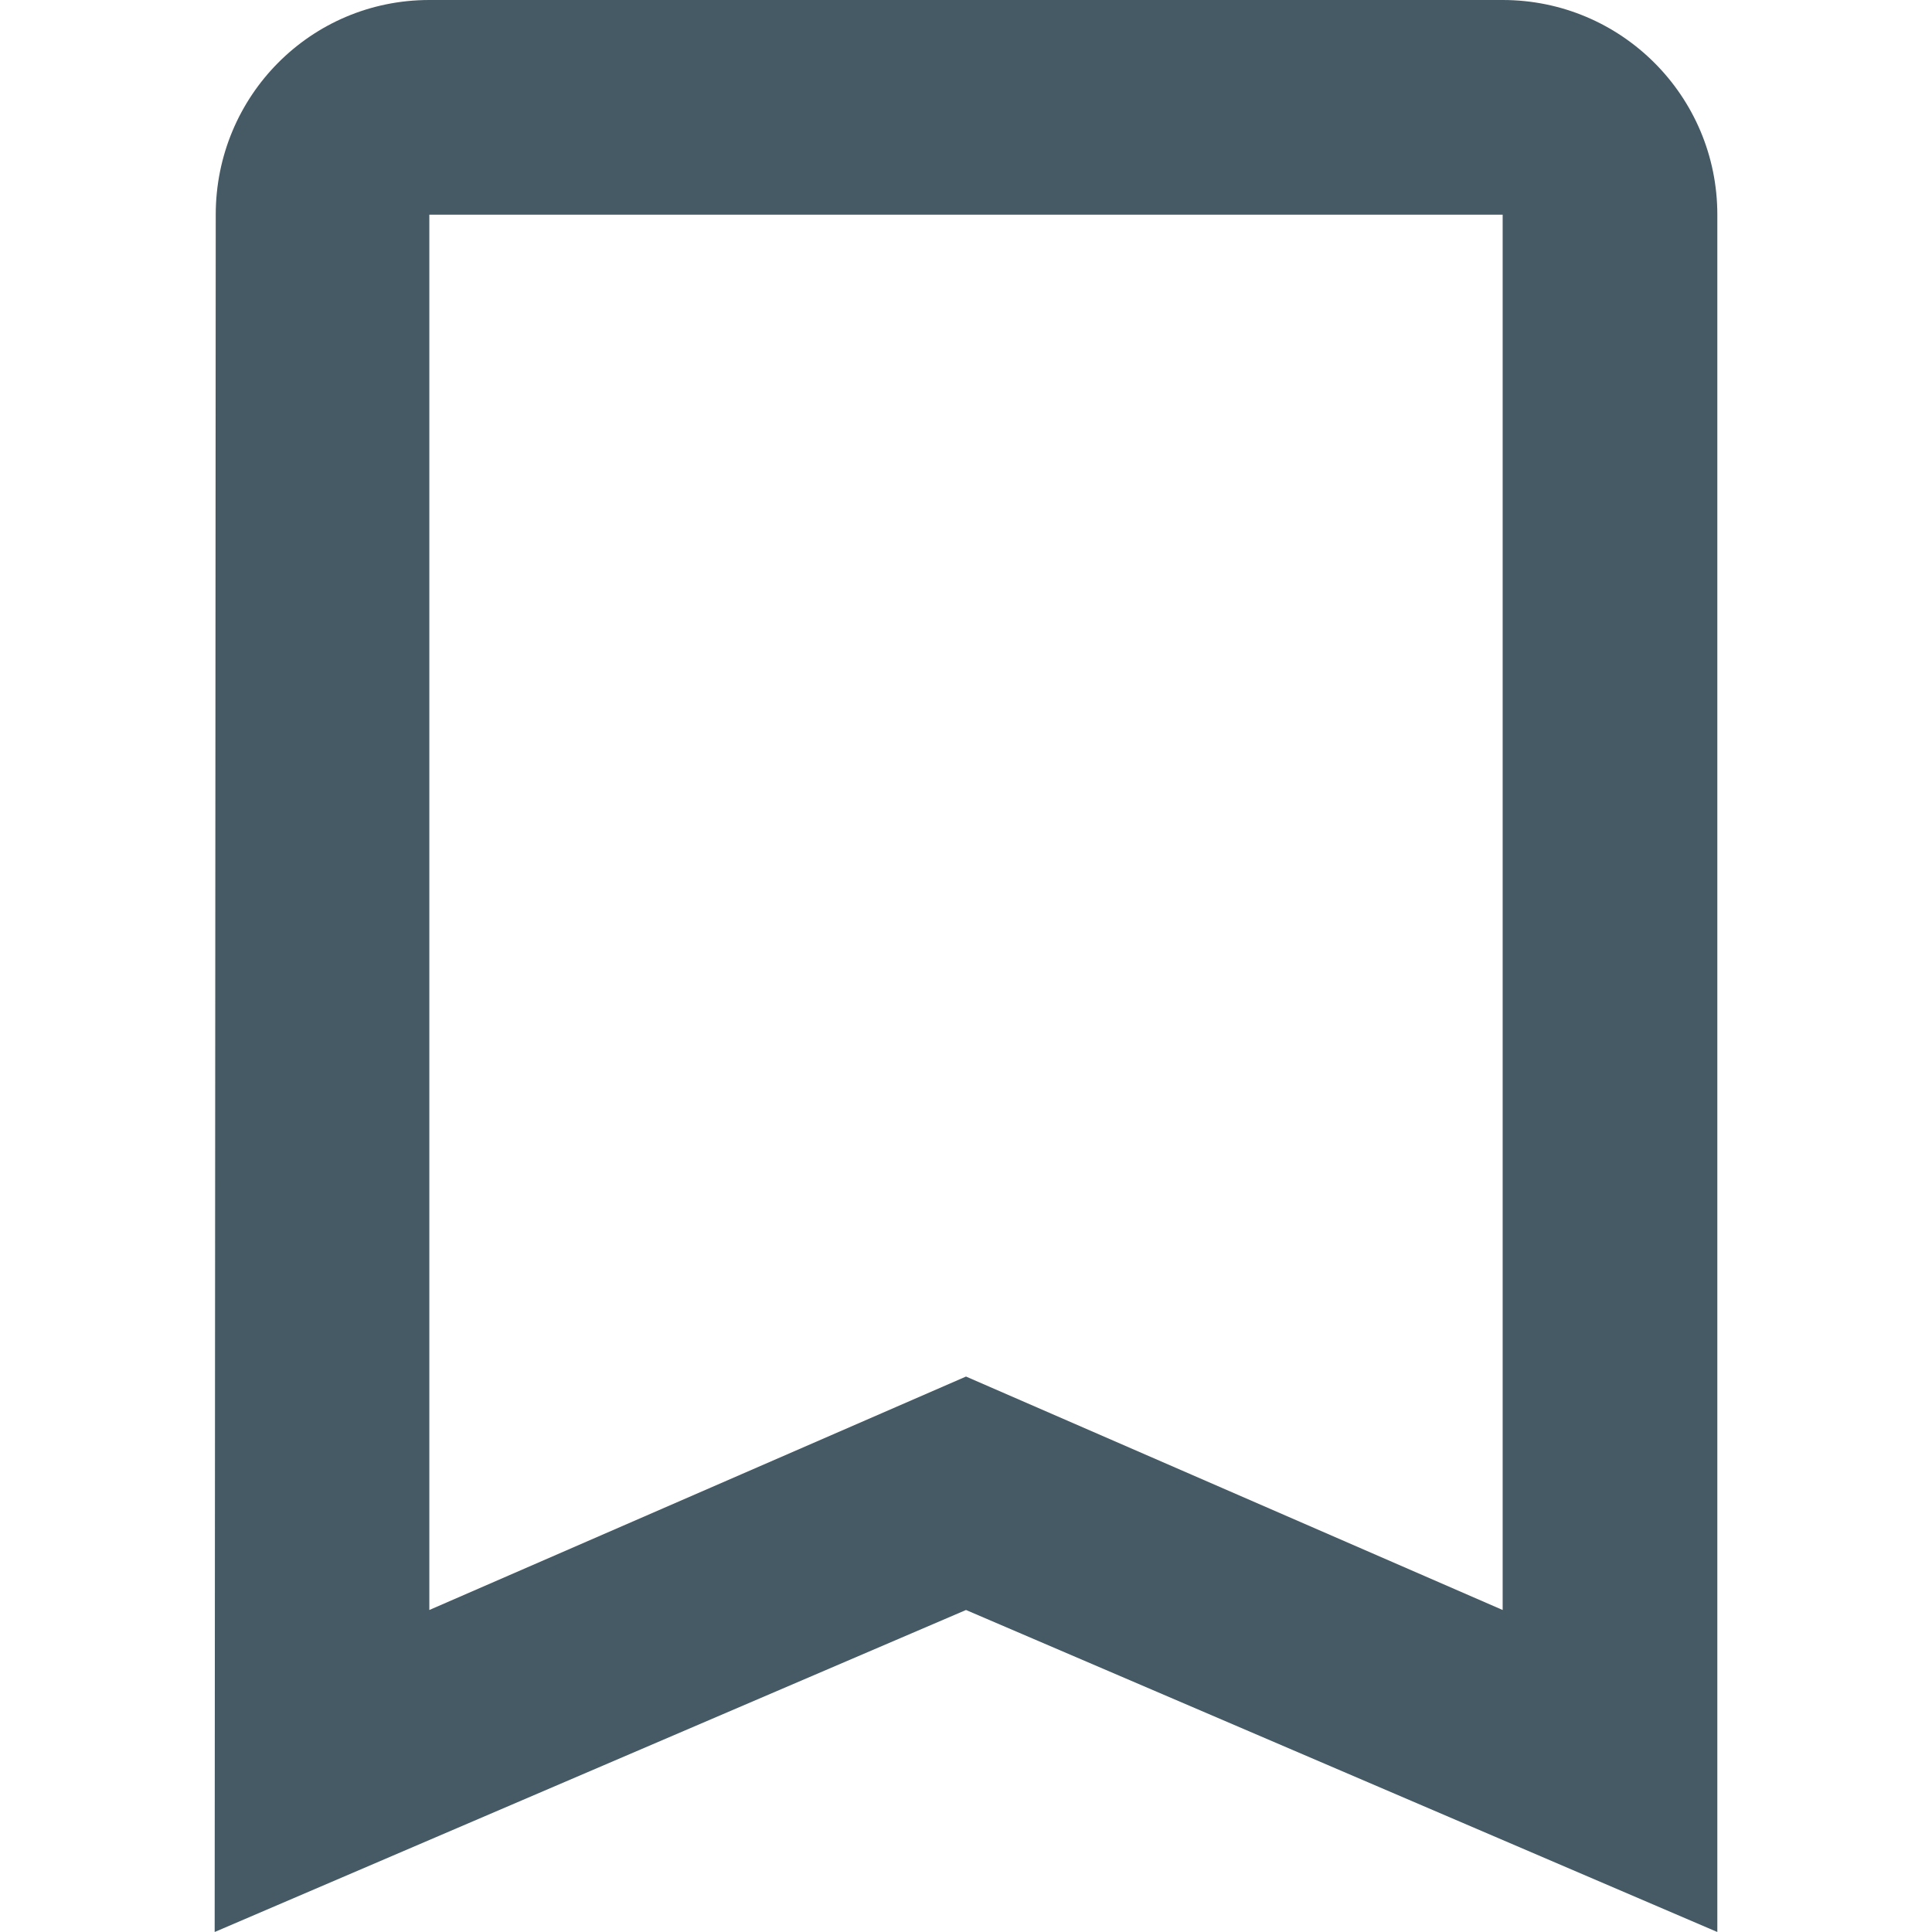 <svg xmlns="http://www.w3.org/2000/svg" viewBox="0 0 384 384"><path fill="#455a64" d="M298.667 0H85.333C61.76 0 42.88 19.093 42.88 42.667L42.667 384 192 320l149.333 64V42.667C341.333 19.093 322.24 0 298.667 0zm0 320L192 273.6 85.333 320V42.667h213.333V320z"/></svg>